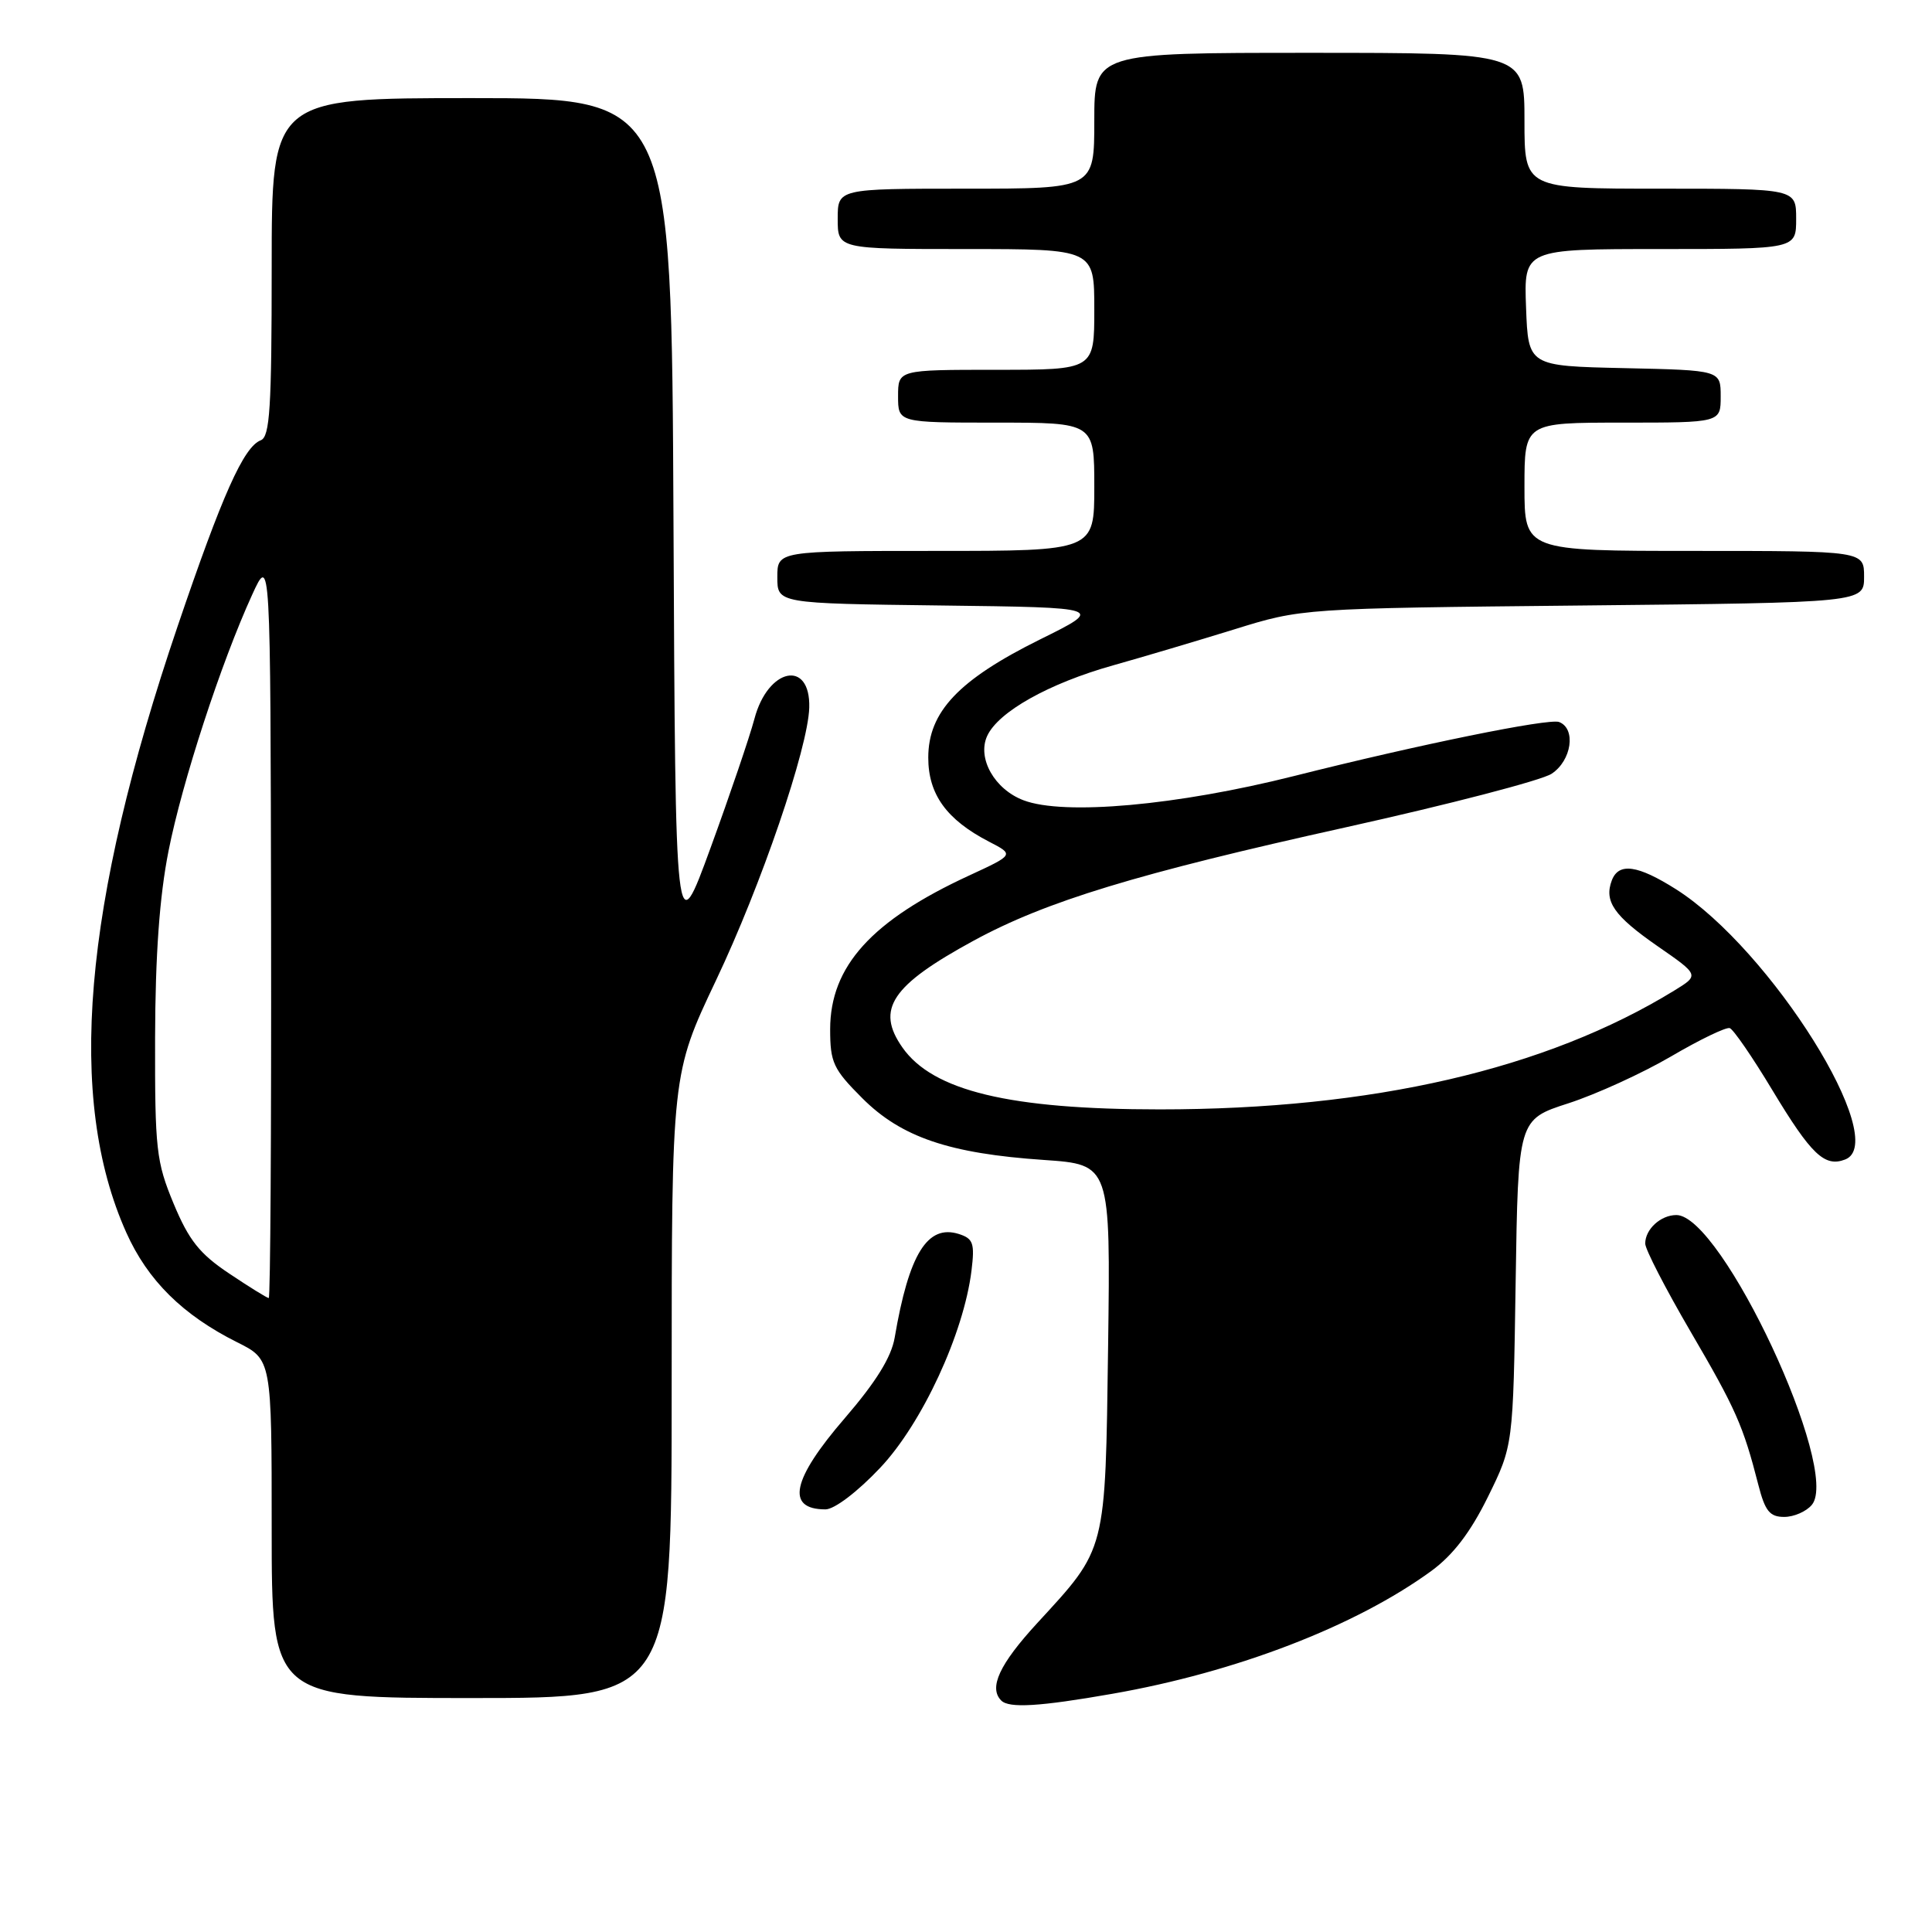 <?xml version="1.0" encoding="UTF-8" standalone="no"?>
<!DOCTYPE svg PUBLIC "-//W3C//DTD SVG 1.1//EN" "http://www.w3.org/Graphics/SVG/1.1/DTD/svg11.dtd" >
<svg xmlns="http://www.w3.org/2000/svg" xmlns:xlink="http://www.w3.org/1999/xlink" version="1.1" viewBox="0 0 256 256">
 <g >
 <path fill="currentColor"
d=" M 147.37 224.44 C 163.81 221.57 179.63 215.47 189.66 208.16 C 192.54 206.05 194.84 203.05 197.16 198.34 C 200.50 191.55 200.50 191.55 200.83 169.95 C 201.16 148.34 201.16 148.34 207.83 146.19 C 211.50 145.00 217.61 142.21 221.41 139.99 C 225.21 137.76 228.72 136.07 229.20 136.23 C 229.68 136.39 232.22 140.08 234.84 144.44 C 240.00 153.00 241.77 154.69 244.49 153.64 C 250.60 151.30 234.63 125.79 222.08 117.83 C 217.00 114.62 214.50 114.26 213.58 116.64 C 212.52 119.43 213.85 121.35 219.62 125.36 C 225.18 129.21 225.18 129.21 221.84 131.26 C 204.82 141.70 181.84 147.00 153.67 147.00 C 133.78 147.00 123.60 144.55 119.57 138.79 C 116.02 133.72 118.11 130.58 129.00 124.65 C 138.61 119.42 150.63 115.76 178.34 109.62 C 192.00 106.59 204.27 103.40 205.59 102.53 C 208.25 100.79 208.87 96.55 206.59 95.67 C 205.24 95.15 188.00 98.66 171.50 102.82 C 155.99 106.73 140.97 108.08 135.62 106.04 C 131.79 104.59 129.46 100.48 130.80 97.53 C 132.26 94.32 138.99 90.55 147.50 88.16 C 151.35 87.08 158.55 84.94 163.50 83.41 C 172.50 80.61 172.50 80.61 209.75 80.23 C 247.00 79.85 247.00 79.85 247.00 76.42 C 247.00 73.00 247.00 73.00 224.50 73.00 C 202.00 73.00 202.00 73.00 202.00 64.50 C 202.00 56.00 202.00 56.00 215.00 56.00 C 228.00 56.00 228.00 56.00 228.00 52.53 C 228.00 49.06 228.00 49.06 215.25 48.78 C 202.50 48.50 202.50 48.50 202.21 40.75 C 201.92 33.00 201.92 33.00 219.96 33.00 C 238.00 33.00 238.00 33.00 238.00 29.00 C 238.00 25.00 238.00 25.00 220.00 25.00 C 202.00 25.00 202.00 25.00 202.00 16.00 C 202.00 7.00 202.00 7.00 173.50 7.00 C 145.00 7.00 145.00 7.00 145.00 16.00 C 145.00 25.00 145.00 25.00 128.00 25.00 C 111.00 25.00 111.00 25.00 111.00 29.00 C 111.00 33.00 111.00 33.00 128.00 33.00 C 145.00 33.00 145.00 33.00 145.00 41.00 C 145.00 49.00 145.00 49.00 132.00 49.00 C 119.00 49.00 119.00 49.00 119.00 52.50 C 119.00 56.00 119.00 56.00 132.00 56.00 C 145.00 56.00 145.00 56.00 145.00 64.50 C 145.00 73.00 145.00 73.00 124.00 73.00 C 103.00 73.00 103.00 73.00 103.00 76.48 C 103.00 79.96 103.00 79.96 124.68 80.23 C 146.36 80.50 146.36 80.50 137.79 84.74 C 127.02 90.08 123.00 94.33 123.00 100.39 C 123.00 105.26 125.43 108.62 131.06 111.53 C 134.39 113.25 134.39 113.25 128.44 116.00 C 115.49 121.97 110.01 128.04 110.00 136.38 C 110.00 140.79 110.41 141.67 114.26 145.52 C 119.43 150.69 125.79 152.85 138.33 153.70 C 147.15 154.31 147.15 154.31 146.83 178.40 C 146.45 205.86 146.67 205.03 137.43 215.08 C 132.43 220.52 130.98 223.64 132.67 225.33 C 133.70 226.37 137.74 226.13 147.37 224.44 Z  M 89.00 183.64 C 89.00 142.29 89.00 142.29 94.88 129.89 C 100.87 117.28 107.07 99.13 107.23 93.77 C 107.41 87.32 101.74 88.48 99.96 95.27 C 99.34 97.60 96.74 105.26 94.17 112.30 C 89.50 125.10 89.50 125.10 89.24 69.05 C 88.98 13.00 88.98 13.00 62.49 13.00 C 36.00 13.00 36.00 13.00 36.00 35.39 C 36.00 54.07 35.76 57.88 34.55 58.34 C 32.29 59.21 29.45 65.57 23.54 82.97 C 10.97 119.99 8.80 145.58 16.73 163.31 C 19.57 169.66 24.21 174.25 31.43 177.86 C 36.00 180.14 36.00 180.14 36.00 202.57 C 36.00 225.00 36.00 225.00 62.50 225.00 C 89.00 225.00 89.00 225.00 89.00 183.64 Z  M 240.08 199.40 C 243.93 194.77 228.14 161.00 222.13 161.00 C 220.05 161.00 218.00 162.88 218.00 164.78 C 218.00 165.54 220.70 170.77 223.99 176.41 C 230.01 186.70 230.98 188.90 232.99 196.75 C 233.88 200.23 234.50 201.00 236.42 201.00 C 237.70 201.00 239.35 200.28 240.08 199.40 Z  M 116.62 194.50 C 122.17 188.64 127.71 176.68 128.73 168.35 C 129.17 164.74 128.96 164.12 127.05 163.51 C 122.89 162.20 120.44 166.15 118.55 177.24 C 118.11 179.83 116.07 183.12 111.96 187.89 C 104.92 196.04 104.08 200.00 109.38 200.00 C 110.56 200.00 113.62 197.68 116.62 194.50 Z  M 30.37 168.75 C 26.44 166.13 25.03 164.34 23.01 159.50 C 20.70 153.93 20.52 152.34 20.55 137.50 C 20.58 126.50 21.14 118.77 22.33 112.76 C 24.14 103.60 29.29 87.82 33.41 78.81 C 35.84 73.50 35.84 73.50 35.92 122.75 C 35.96 149.84 35.83 172.00 35.61 172.00 C 35.40 172.00 33.04 170.54 30.37 168.75 Z "/>
</g>
</svg>